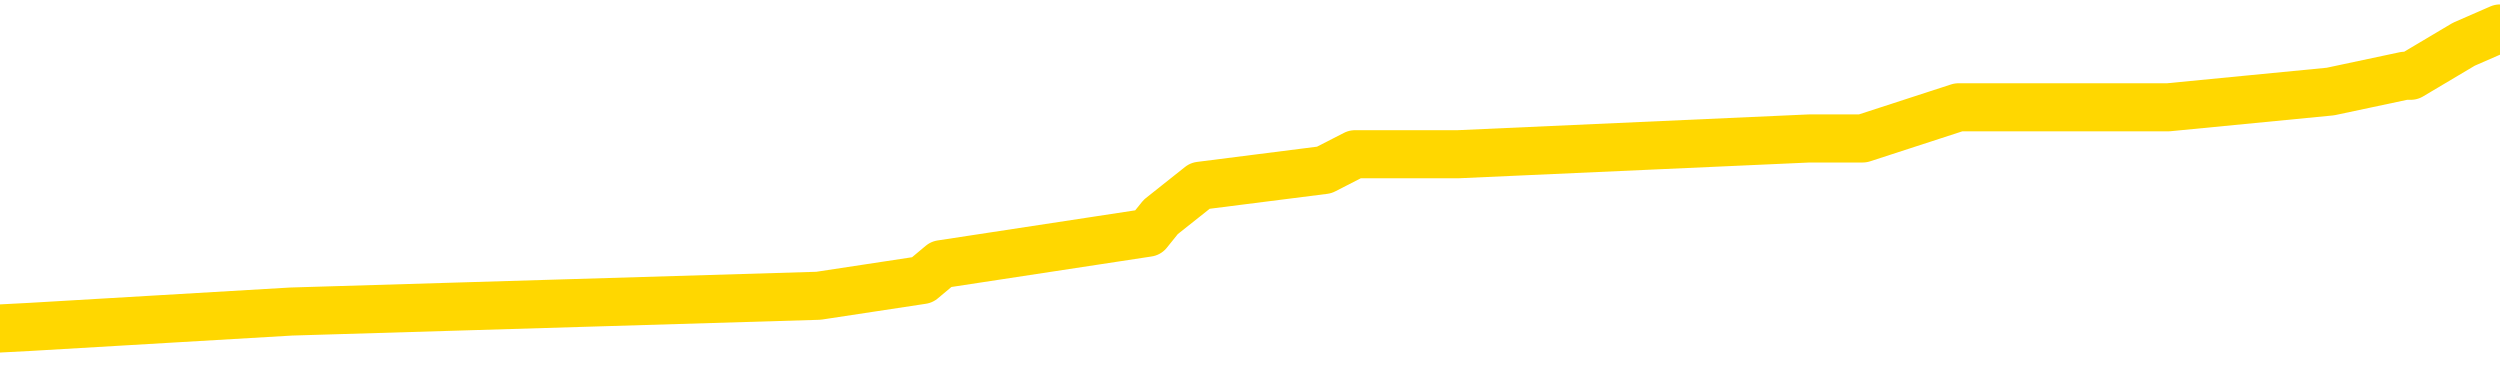 <svg xmlns="http://www.w3.org/2000/svg" version="1.1" viewBox="0 0 6500 1000">
	<path fill="none" stroke="gold" stroke-width="125" stroke-linecap="round" stroke-linejoin="round" d="M0 70417  L-483801 70417 L-483617 70377 L-483127 70295 L-482833 70254 L-482522 70172 L-482287 70131 L-482234 70050 L-482175 69968 L-482022 69927 L-481981 69845 L-481848 69805 L-481556 69764 L-481015 69764 L-480405 69723 L-480357 69723 L-479717 69682 L-479684 69682 L-479158 69682 L-479026 69641 L-478635 69560 L-478307 69478 L-478190 69396 L-477979 69314 L-477262 69314 L-476692 69274 L-476585 69274 L-476410 69233 L-476189 69151 L-475787 69110 L-475762 69029 L-474834 68947 L-474746 68865 L-474664 68783 L-474594 68702 L-474296 68661 L-474144 68579 L-472254 68620 L-472154 68620 L-471891 68620 L-471598 68661 L-471456 68579 L-471207 68579 L-471172 68538 L-471013 68497 L-470550 68416 L-470297 68375 L-470085 68293 L-469833 68252 L-469484 68212 L-468557 68130 L-468463 68048 L-468053 68007 L-466882 67926 L-465693 67885 L-465600 67803 L-465573 67721 L-465307 67640 L-465008 67558 L-464879 67476 L-464842 67395 L-464027 67395 L-463643 67435 L-462583 67476 L-462521 67476 L-462256 68293 L-461785 69069 L-461593 69845 L-461329 70622 L-460992 70581 L-460857 70540 L-460401 70499 L-459658 70458 L-459640 70417 L-459475 70336 L-459407 70336 L-458891 70295 L-457862 70295 L-457666 70254 L-457177 70213 L-456815 70172 L-456407 70172 L-456021 70213 L-454317 70213 L-454219 70213 L-454148 70213 L-454086 70213 L-453902 70172 L-453565 70172 L-452925 70131 L-452848 70091 L-452787 70091 L-452600 70050 L-452521 70050 L-452343 70009 L-452324 69968 L-452094 69968 L-451706 69927 L-450818 69927 L-450778 69886 L-450690 69845 L-450663 69764 L-449655 69723 L-449505 69641 L-449481 69600 L-449348 69560 L-449308 69519 L-448050 69478 L-447992 69478 L-447452 69437 L-447400 69437 L-447353 69437 L-446958 69396 L-446818 69355 L-446619 69314 L-446472 69314 L-446307 69314 L-446031 69355 L-445672 69355 L-445119 69314 L-444474 69274 L-444216 69192 L-444062 69151 L-443661 69110 L-443621 69069 L-443500 69029 L-443438 69069 L-443425 69069 L-443331 69069 L-443038 69029 L-442886 68865 L-442556 68783 L-442478 68702 L-442402 68661 L-442176 68538 L-442109 68457 L-441881 68375 L-441829 68293 L-441664 68252 L-440658 68212 L-440475 68171 L-439924 68130 L-439531 68048 L-439134 68007 L-438283 67926 L-438205 67885 L-437626 67844 L-437185 67844 L-436944 67803 L-436787 67803 L-436386 67721 L-436365 67721 L-435920 67680 L-435515 67640 L-435379 67558 L-435204 67476 L-435068 67395 L-434817 67313 L-433817 67272 L-433735 67231 L-433600 67190 L-433561 67149 L-432671 67109 L-432456 67068 L-432012 67027 L-431895 66986 L-431838 66945 L-431162 66945 L-431062 66904 L-431033 66904 L-429691 66863 L-429285 66823 L-429246 66782 L-428317 66741 L-428219 66700 L-428086 66659 L-427682 66618 L-427656 66578 L-427563 66537 L-427347 66496 L-426936 66414 L-425782 66332 L-425490 66251 L-425462 66169 L-424854 66128 L-424603 66046 L-424584 66006 L-423654 65965 L-423603 65883 L-423481 65842 L-423463 65761 L-423307 65720 L-423132 65638 L-422995 65597 L-422939 65556 L-422831 65515 L-422746 65475 L-422512 65434 L-422438 65393 L-422129 65352 L-422011 65311 L-421841 65270 L-421750 65229 L-421648 65229 L-421624 65189 L-421547 65189 L-421449 65107 L-421083 65066 L-420978 65025 L-420474 64984 L-420023 64944 L-419984 64903 L-419960 64862 L-419920 64821 L-419791 64780 L-419690 64739 L-419248 64698 L-418966 64658 L-418374 64617 L-418243 64576 L-417969 64494 L-417817 64453 L-417663 64412 L-417578 64331 L-417500 64290 L-417314 64249 L-417264 64249 L-417236 64208 L-417157 64167 L-417134 64127 L-416850 64045 L-416246 63963 L-415251 63922 L-414953 63881 L-414219 63841 L-413975 63800 L-413885 63759 L-413307 63718 L-412609 63677 L-411857 63636 L-411538 63595 L-411155 63514 L-411078 63473 L-410444 63432 L-410258 63391 L-410171 63391 L-410041 63391 L-409728 63350 L-409679 63310 L-409537 63269 L-409515 63228 L-408548 63187 L-408002 63146 L-407524 63146 L-407463 63146 L-407139 63146 L-407118 63105 L-407055 63105 L-406845 63064 L-406768 63024 L-406714 62983 L-406691 62942 L-406652 62901 L-406636 62860 L-405879 62819 L-405862 62779 L-405063 62738 L-404911 62697 L-404005 62656 L-403499 62615 L-403270 62533 L-403228 62533 L-403113 62493 L-402937 62452 L-402182 62493 L-402048 62452 L-401884 62411 L-401565 62370 L-401389 62288 L-400367 62207 L-400344 62125 L-400093 62084 L-399880 62002 L-399246 61962 L-399008 61880 L-398975 61798 L-398797 61716 L-398717 61635 L-398627 61594 L-398563 61512 L-398123 61430 L-398099 61390 L-397558 61349 L-397302 61308 L-396808 61267 L-395930 61226 L-395894 61185 L-395841 61145 L-395800 61104 L-395682 61063 L-395406 61022 L-395199 60940 L-395002 60859 L-394979 60777 L-394928 60695 L-394889 60654 L-394811 60613 L-394214 60532 L-394153 60491 L-394050 60450 L-393896 60409 L-393264 60368 L-392583 60328 L-392280 60246 L-391934 60205 L-391736 60164 L-391688 60082 L-391367 60042 L-390740 60001 L-390593 59960 L-390557 59919 L-390499 59878 L-390422 59796 L-390181 59796 L-390093 59756 L-389999 59715 L-389705 59674 L-389571 59633 L-389511 59592 L-389474 59511 L-389201 59511 L-388195 59470 L-388020 59429 L-387969 59429 L-387676 59388 L-387484 59306 L-387151 59265 L-386644 59225 L-386082 59143 L-386067 59061 L-386051 59020 L-385950 58939 L-385836 58857 L-385797 58775 L-385759 58734 L-385693 58734 L-385665 58694 L-385526 58734 L-385234 58734 L-385183 58734 L-385078 58734 L-384814 58694 L-384349 58653 L-384204 58653 L-384150 58571 L-384093 58530 L-383902 58489 L-383536 58448 L-383322 58448 L-383127 58448 L-383069 58448 L-383010 58367 L-382856 58326 L-382587 58285 L-382157 58489 L-382142 58489 L-382065 58448 L-382000 58408 L-381871 58122 L-381847 58081 L-381563 58040 L-381516 57999 L-381461 57958 L-380998 57917 L-380960 57917 L-380919 57877 L-380729 57836 L-380248 57795 L-379761 57754 L-379745 57713 L-379707 57672 L-379450 57631 L-379373 57550 L-379143 57509 L-379127 57427 L-378833 57345 L-378390 57305 L-377943 57264 L-377439 57223 L-377285 57182 L-376998 57141 L-376958 57060 L-376627 57019 L-376405 56978 L-375888 56896 L-375812 56855 L-375565 56774 L-375370 56692 L-375310 56651 L-374534 56610 L-374460 56610 L-374229 56569 L-374213 56569 L-374151 56529 L-373955 56488 L-373491 56488 L-373468 56447 L-373338 56447 L-372037 56447 L-372021 56447 L-371944 56406 L-371850 56406 L-371633 56406 L-371480 56365 L-371302 56406 L-371248 56447 L-370961 56488 L-370921 56488 L-370552 56488 L-370112 56488 L-369929 56488 L-369608 56447 L-369312 56447 L-368866 56365 L-368795 56324 L-368332 56243 L-367895 56202 L-367712 56161 L-366258 56079 L-366126 56038 L-365669 55957 L-365443 55916 L-365057 55834 L-364540 55752 L-363586 55671 L-362792 55589 L-362118 55548 L-361692 55466 L-361381 55426 L-361151 55303 L-360468 55180 L-360454 55058 L-360245 54895 L-360223 54854 L-360048 54772 L-359098 54731 L-358830 54649 L-358015 54609 L-357704 54527 L-357667 54486 L-357609 54404 L-356993 54363 L-356355 54282 L-354729 54241 L-354055 54200 L-353413 54200 L-353335 54200 L-353279 54200 L-353243 54200 L-353215 54159 L-353103 54078 L-353085 54037 L-353062 53996 L-352909 53955 L-352855 53873 L-352777 53832 L-352658 53792 L-352561 53751 L-352443 53710 L-352174 53628 L-351904 53587 L-351886 53506 L-351687 53465 L-351540 53383 L-351313 53342 L-351179 53301 L-350870 53261 L-350810 53220 L-350457 53138 L-350108 53097 L-350007 53056 L-349943 52975 L-349883 52934 L-349499 52852 L-349118 52811 L-349014 52770 L-348753 52729 L-348482 52648 L-348323 52607 L-348291 52566 L-348229 52525 L-348087 52484 L-347903 52444 L-347859 52403 L-347571 52403 L-347555 52362 L-347321 52362 L-347261 52321 L-347222 52321 L-346643 52280 L-346509 52239 L-346486 52076 L-346467 51790 L-346450 51463 L-346433 51136 L-346410 50810 L-346393 50564 L-346372 50279 L-346355 49993 L-346332 49829 L-346315 49666 L-346294 49543 L-346277 49462 L-346228 49339 L-346156 49216 L-346121 49012 L-346097 48849 L-346062 48685 L-346020 48522 L-345983 48440 L-345967 48277 L-345943 48154 L-345906 48073 L-345889 47950 L-345866 47868 L-345848 47787 L-345830 47705 L-345814 47623 L-345785 47501 L-345759 47378 L-345713 47337 L-345697 47256 L-345655 47215 L-345607 47133 L-345536 47051 L-345521 46970 L-345505 46888 L-345443 46847 L-345404 46806 L-345364 46765 L-345198 46725 L-345133 46684 L-345117 46643 L-345073 46561 L-345015 46520 L-344802 46479 L-344768 46439 L-344726 46398 L-344648 46357 L-344111 46316 L-344032 46275 L-343928 46194 L-343840 46153 L-343663 46112 L-343313 46071 L-343157 46030 L-342719 45989 L-342562 45948 L-342433 45908 L-341729 45826 L-341528 45785 L-340567 45703 L-340085 45662 L-339985 45662 L-339893 45622 L-339648 45581 L-339575 45540 L-339132 45458 L-339036 45417 L-339021 45377 L-339005 45336 L-338980 45295 L-338514 45254 L-338297 45213 L-338158 45172 L-337864 45131 L-337775 45091 L-337734 45050 L-337704 45009 L-337532 44968 L-337473 44927 L-337397 44886 L-337316 44845 L-337246 44845 L-336937 44805 L-336852 44764 L-336638 44723 L-336603 44682 L-335919 44641 L-335821 44600 L-335616 44560 L-335569 44519 L-335291 44478 L-335229 44437 L-335212 44355 L-335133 44314 L-334825 44233 L-334801 44192 L-334747 44110 L-334724 44069 L-334602 44029 L-334466 43947 L-334222 43906 L-334096 43906 L-333449 43865 L-333434 43865 L-333409 43865 L-333228 43783 L-333152 43743 L-333061 43702 L-332633 43661 L-332217 43620 L-331824 43538 L-331745 43497 L-331726 43457 L-331363 43416 L-331127 43375 L-330898 43334 L-330585 43293 L-330507 43252 L-330427 43171 L-330248 43089 L-330233 43048 L-329967 42966 L-329887 42926 L-329657 42885 L-329431 42844 L-329116 42844 L-328940 42803 L-328579 42803 L-328187 42762 L-328118 42680 L-328054 42640 L-327914 42558 L-327862 42517 L-327761 42435 L-327259 42395 L-327061 42354 L-326815 42313 L-326629 42272 L-326330 42231 L-326253 42190 L-326087 42109 L-325203 42068 L-325174 41986 L-325052 41904 L-324473 41863 L-324395 41823 L-323682 41823 L-323370 41823 L-323156 41823 L-323140 41823 L-322753 41823 L-322228 41741 L-321782 41700 L-321452 41659 L-321300 41618 L-320974 41618 L-320795 41578 L-320714 41578 L-320508 41496 L-320332 41455 L-319403 41414 L-318514 41373 L-318475 41332 L-318247 41332 L-317868 41292 L-317080 41251 L-316846 41210 L-316770 41169 L-316412 41128 L-315841 41046 L-315574 41006 L-315187 40965 L-315083 40965 L-314913 40965 L-314295 40965 L-314084 40965 L-313776 40965 L-313723 40924 L-313595 40883 L-313542 40842 L-313423 40801 L-313087 40720 L-312128 40679 L-311996 40597 L-311794 40556 L-311163 40515 L-310852 40475 L-310438 40434 L-310411 40393 L-310265 40352 L-309845 40311 L-308512 40311 L-308466 40270 L-308337 40189 L-308320 40148 L-307742 40066 L-307537 40025 L-307507 39984 L-307466 39944 L-307409 39903 L-307371 39862 L-307293 39821 L-307150 39780 L-306696 39739 L-306577 39698 L-306292 39658 L-305920 39617 L-305823 39576 L-305497 39535 L-305142 39494 L-304972 39453 L-304925 39412 L-304816 39372 L-304727 39331 L-304699 39290 L-304623 39208 L-304319 39167 L-304285 39086 L-304214 39045 L-303846 39004 L-303510 38963 L-303429 38963 L-303210 38922 L-303038 38881 L-303011 38841 L-302513 38800 L-301964 38718 L-301084 38677 L-300985 38595 L-300908 38555 L-300634 38514 L-300387 38432 L-300313 38391 L-300251 38310 L-300132 38269 L-300090 38228 L-299980 38187 L-299903 38105 L-299202 38064 L-298957 38024 L-298917 37983 L-298761 37942 L-298161 37942 L-297935 37942 L-297842 37942 L-297367 37942 L-296770 37860 L-296250 37819 L-296229 37779 L-296084 37738 L-295764 37738 L-295222 37738 L-294990 37738 L-294819 37738 L-294333 37697 L-294105 37656 L-294020 37615 L-293674 37574 L-293348 37574 L-292825 37533 L-292498 37493 L-291897 37452 L-291700 37370 L-291648 37329 L-291607 37288 L-291326 37247 L-290642 37166 L-290331 37125 L-290307 37043 L-290115 37002 L-289893 36962 L-289807 36921 L-289143 36839 L-289119 36798 L-288897 36716 L-288567 36676 L-288215 36594 L-288010 36553 L-287777 36471 L-287520 36430 L-287330 36349 L-287283 36308 L-287056 36267 L-287021 36226 L-286865 36185 L-286650 36145 L-286477 36104 L-286386 36063 L-286109 36022 L-285865 35981 L-285549 35940 L-285123 35940 L-285086 35940 L-284602 35940 L-284369 35940 L-284157 35899 L-283931 35859 L-283381 35859 L-283134 35818 L-282300 35818 L-282244 35777 L-282223 35736 L-282065 35695 L-281603 35654 L-281562 35613 L-281223 35532 L-281089 35491 L-280866 35450 L-280294 35409 L-279822 35368 L-279628 35328 L-279435 35287 L-279245 35246 L-279144 35205 L-278776 35164 L-278729 35123 L-278648 35082 L-277354 35042 L-277306 35001 L-277038 35001 L-276892 35001 L-276342 35001 L-276225 34960 L-276143 34919 L-275784 34878 L-275560 34837 L-275279 34796 L-274950 34715 L-274442 34674 L-274329 34633 L-274251 34592 L-274086 34551 L-273792 34551 L-273323 34551 L-273127 34592 L-273076 34592 L-272426 34551 L-272304 34511 L-271850 34511 L-271814 34470 L-271346 34429 L-271235 34388 L-271219 34347 L-271003 34347 L-270822 34306 L-270291 34306 L-269261 34306 L-269062 34265 L-268603 34225 L-267655 34143 L-267556 34102 L-267202 34020 L-267142 33979 L-267127 33939 L-267092 33898 L-266723 33857 L-266603 33816 L-266360 33775 L-266197 33734 L-266009 33694 L-265889 33653 L-264818 33571 L-263960 33530 L-263748 33448 L-263650 33408 L-263476 33326 L-263143 33285 L-263071 33244 L-263014 33203 L-262838 33203 L-262449 33162 L-262214 33122 L-262103 33081 L-261986 33040 L-261005 32999 L-260979 32958 L-260385 32877 L-260352 32877 L-260204 32836 L-259919 32795 L-259008 32795 L-258061 32795 L-257908 32754 L-257806 32754 L-257674 32713 L-257531 32672 L-257505 32631 L-257391 32591 L-257172 32550 L-256491 32509 L-256362 32468 L-256058 32427 L-255818 32345 L-255486 32305 L-254847 32264 L-254505 32182 L-254443 32141 L-254287 32141 L-253366 32141 L-252895 32141 L-252852 32141 L-252839 32100 L-252798 32060 L-252775 32019 L-252749 31978 L-252605 31937 L-252182 31896 L-251847 31896 L-251656 31855 L-251227 31855 L-251039 31814 L-250650 31733 L-250116 31692 L-249743 31651 L-249722 31651 L-249472 31610 L-249354 31569 L-249278 31529 L-249142 31488 L-249103 31447 L-249023 31406 L-248628 31365 L-248132 31324 L-248021 31243 L-247848 31202 L-247539 31161 L-247092 31120 L-246769 31079 L-246626 30997 L-246199 30916 L-246046 30834 L-245991 30752 L-245177 30712 L-245157 30671 L-244785 30630 L-244729 30630 L-243599 30589 L-243532 30589 L-242973 30548 L-242779 30507 L-242642 30466 L-242409 30426 L-242062 30385 L-242027 30303 L-241992 30262 L-241924 30180 L-241575 30140 L-241403 30099 L-240918 30058 L-240901 30017 L-240576 29976 L-240419 29935 L-239278 29854 L-239253 29813 L-239061 29731 L-238868 29690 L-238618 29649 L-238600 29609 L-237580 29568 L-237283 29527 L-237207 29486 L-237071 29404 L-236895 29363 L-236319 29282 L-236103 29241 L-236039 29200 L-235909 29159 L-235872 29078 L-235348 29037 L-235210 45131 L-235196 45131 L-235173 45131 L-235153 45131 L-234926 28996 L-234150 28996 L-234108 28996 L-233741 28996 L-233662 28955 L-233610 28914 L-232937 28873 L-232195 28832 L-231770 28832 L-231322 28792 L-230261 28751 L-229949 28669 L-229539 28669 L-229467 28628 L-228943 28628 L-228848 28628 L-228830 28628 L-228385 28587 L-228200 28506 L-227420 28424 L-226747 28383 L-226335 28261 L-226103 28179 L-225963 28138 L-225881 28056 L-225861 28015 L-225785 28015 L-225657 27975 L-225340 28015 L-225115 28015 L-224790 27975 L-224728 27975 L-224358 27975 L-224325 27975 L-224117 27975 L-223449 27975 L-223372 27975 L-223214 27893 L-223103 27893 L-222777 27852 L-222622 27811 L-222281 27811 L-222224 27729 L-221885 27648 L-221682 27607 L-221629 27525 L-220253 27484 L-220123 27444 L-219689 27403 L-219369 27362 L-218541 27280 L-218418 27239 L-217687 27158 L-217531 27076 L-217490 27035 L-217437 26994 L-217414 26953 L-217300 26912 L-217003 26872 L-216713 26831 L-216659 26790 L-216538 26749 L-216508 26708 L-216408 26667 L-215965 26667 L-215813 26627 L-214977 26627 L-214435 26586 L-214101 26586 L-214085 26545 L-214009 26504 L-213893 26463 L-213699 26422 L-213434 26381 L-212600 26341 L-212503 26300 L-211982 26259 L-211940 26218 L-211841 26177 L-211013 26177 L-210878 26136 L-210539 26136 L-209985 26095 L-209605 26055 L-209442 26014 L-209132 25973 L-208320 25932 L-208014 25891 L-207745 25891 L-207424 25891 L-207103 25932 L-206827 25932 L-205999 25850 L-205904 25810 L-205811 25687 L-205707 25564 L-205320 25442 L-204840 25360 L-204823 25319 L-204705 25279 L-204337 25197 L-204242 25156 L-203408 25074 L-203331 25033 L-203031 24993 L-202941 24952 L-202533 24870 L-202423 24788 L-201724 24747 L-201251 24707 L-201191 24666 L-200972 24584 L-200698 24543 L-200585 24502 L-199558 24462 L-199171 24421 L-199151 24380 L-198818 24339 L-198574 24298 L-198140 24257 L-198030 24216 L-197913 24176 L-197461 24094 L-196871 24053 L-196534 24012 L-194641 23971 L-194528 23890 L-194316 23849 L-192998 23808 L-192891 14617 L-192825 5548 L-192789 -2825 L-192727 -2825 L-192227 6283 L-191552 15270 L-191531 23563 L-191260 23481 L-190292 23481 L-189603 23440 L-189441 23399 L-188900 23359 L-188810 23318 L-187791 23277 L-186843 23195 L-186478 23236 L-186375 23277 L-185786 23277 L-185727 23277 L-185627 23236 L-185186 23154 L-185079 23113 L-184637 23073 L-183637 22950 L-183381 22828 L-183278 22705 L-183148 22623 L-182781 22542 L-182200 22460 L-182170 22419 L-181854 22378 L-179871 22337 L-179755 22296 L-179688 22296 L-179329 22256 L-177710 22215 L-177533 22215 L-177388 22215 L-176566 22256 L-176513 22296 L-176459 22296 L-176025 22296 L-175044 22337 L-174970 22337 L-173886 22296 L-173673 22296 L-172956 22215 L-172568 22174 L-172349 22092 L-172030 22011 L-171536 21929 L-171408 21888 L-171179 21806 L-170947 21725 L-170888 21684 L-170598 21643 L-170326 21561 L-169296 21520 L-167631 21479 L-167212 21439 L-167075 21398 L-166918 21398 L-166613 21357 L-166385 21275 L-166227 21234 L-166067 21153 L-165898 21071 L-165851 21030 L-165798 20989 L-165776 20989 L-165390 20948 L-165140 20948 L-164870 20948 L-164709 20948 L-164619 20948 L-162960 20948 L-162795 20989 L-162415 20948 L-161955 20948 L-161346 20867 L-160253 20826 L-159821 20785 L-159790 20744 L-159728 20703 L-159710 20662 L-158007 20622 L-157965 20581 L-157498 20540 L-157311 20499 L-157279 20417 L-156684 20377 L-156634 20336 L-156311 20295 L-156261 20254 L-156050 20213 L-156032 20172 L-155766 20091 L-155713 20050 L-155244 20009 L-154734 19927 L-154655 19927 L-154361 19886 L-154345 19845 L-154306 19805 L-154235 19764 L-154078 19723 L-153132 19723 L-153075 19723 L-152554 19723 L-152362 19682 L-152261 19682 L-152035 19641 L-151525 19641 L-151137 20744 L-151068 20744 L-150719 20703 L-150362 20662 L-149234 19478 L-149182 19396 L-148956 19355 L-148922 19314 L-148797 19233 L-148698 19233 L-148434 19233 L-147693 19274 L-147115 19274 L-146821 19274 L-146116 19274 L-145937 19233 L-145914 19233 L-145278 19192 L-144966 19151 L-144570 19151 L-144540 19110 L-144519 19069 L-144366 19029 L-143680 19029 L-143664 19029 L-143324 19029 L-143052 18988 L-143014 18947 L-142958 18865 L-142936 18824 L-142864 18783 L-142532 18743 L-142426 18702 L-142397 18620 L-142199 18579 L-142046 18538 L-141178 18497 L-140616 18416 L-140600 18416 L-140499 18375 L-140396 18416 L-140250 18416 L-140172 18416 L-140134 18375 L-140078 18334 L-140005 18293 L-139860 18252 L-139378 18252 L-138974 18212 L-138107 18252 L-138087 18252 L-137830 18252 L-137753 18252 L-137724 18212 L-137714 18130 L-137697 18089 L-137404 18048 L-137364 18007 L-137292 17966 L-137219 17926 L-137014 17885 L-136854 17762 L-136552 17640 L-136475 17476 L-136458 17354 L-136241 17272 L-136010 17272 L-135900 17313 L-135530 17354 L-135372 17354 L-135141 17354 L-134972 17354 L-134827 17313 L-134695 17272 L-133419 17190 L-133016 17109 L-132955 17068 L-132838 16986 L-132413 16945 L-132398 16863 L-132336 16823 L-132063 16741 L-131950 16700 L-131668 16618 L-131391 16578 L-130965 16496 L-130943 16455 L-130865 16414 L-130739 16373 L-130153 16332 L-129762 16292 L-129426 16251 L-128837 16210 L-128735 16210 L-128564 16169 L-128428 16169 L-127600 16128 L-126415 16087 L-126379 16046 L-126323 16046 L-126103 16006 L-125898 16006 L-125743 16006 L-125487 15965 L-125410 15924 L-124867 15883 L-124831 15842 L-124582 15801 L-124195 15761 L-123369 15720 L-123011 15679 L-122700 15679 L-122442 15638 L-122219 15597 L-121812 15556 L-121696 15515 L-121513 15475 L-121460 15475 L-121271 15434 L-121100 15393 L-121071 15352 L-120791 15311 L-120481 15270 L-120343 15229 L-120033 15189 L-119839 15189 L-119824 15148 L-119104 15148 L-118971 15066 L-118673 15025 L-118582 14984 L-117982 14984 L-117943 14944 L-117865 14903 L-117245 14862 L-117093 14780 L-117052 14739 L-116742 14698 L-116550 14658 L-116357 14576 L-116301 14494 L-115993 14453 L-115940 14412 L-115886 14453 L-115860 14453 L-115735 14453 L-114925 14412 L-114848 14372 L-114308 14331 L-114039 14290 L-113379 14249 L-112472 14208 L-112231 14167 L-111698 14127 L-111481 14086 L-110374 14127 L-110323 14127 L-109548 14127 L-109000 14086 L-108889 14045 L-108736 13963 L-108681 13922 L-108515 13881 L-108138 13841 L-107691 13800 L-107636 13759 L-107481 13718 L-106802 13677 L-106581 13636 L-106063 13595 L-105215 13514 L-105199 13473 L-103408 13432 L-102853 13391 L-102736 13350 L-101730 13310 L-101694 13269 L-101461 13269 L-101368 13269 L-101328 13269 L-100996 13228 L-100644 13187 L-100379 13105 L-100093 13064 L-99782 12983 L-99528 12901 L-99434 12860 L-98944 12819 L-98737 12779 L-98171 12738 L-98057 12779 L-97705 12738 L-97654 12738 L-97614 12738 L-97011 12656 L-96277 12574 L-95695 12493 L-95460 12411 L-94920 12288 L-94767 12207 L-94265 12166 L-94056 12084 L-94033 12084 L-93974 12043 L-93011 12043 L-92834 12002 L-92392 11962 L-92367 11880 L-92212 11839 L-92131 11839 L-91981 11880 L-91334 11880 L-91284 11839 L-90164 11798 L-89180 11757 L-89118 11716 L-88398 11676 L-87533 11635 L-87154 11594 L-86935 11594 L-86176 11553 L-86124 11512 L-85815 11430 L-84963 11430 L-84770 11390 L-84593 11349 L-84369 11349 L-84242 11308 L-84050 11308 L-83818 11267 L-83648 11308 L-83362 11267 L-83082 11267 L-82999 11226 L-82829 11185 L-82812 11104 L-82658 11063 L-82619 11022 L-81843 10981 L-81767 10981 L-81535 10899 L-81108 10859 L-80762 10818 L-80179 10777 L-79910 10777 L-79651 10777 L-79522 10695 L-79506 10654 L-79392 10613 L-79368 10573 L-79134 10532 L-79098 10491 L-77782 10491 L-77726 10450 L-77047 10368 L-76475 10368 L-76349 10368 L-76196 10368 L-76119 10368 L-75807 10287 L-75534 10246 L-75445 10164 L-75343 10164 L-74416 10123 L-74339 10123 L-73975 10123 L-73951 10082 L-73914 10042 L-73139 9960 L-73047 9919 L-72907 9878 L-72505 9837 L-72244 9837 L-72000 9878 L-71786 9837 L-71705 9837 L-71629 9837 L-71553 9837 L-71366 9878 L-71299 9878 L-71050 9878 L-70995 9837 L-70857 9796 L-70778 9715 L-70664 9674 L-70441 9633 L-70277 9592 L-70236 9551 L-70066 9511 L-69695 9470 L-69681 9429 L-69565 9388 L-68843 9347 L-68807 9306 L-68675 9306 L-68327 9265 L-67915 9265 L-67879 9265 L-67801 9225 L-67762 9184 L-67398 9143 L-67194 9102 L-67179 9061 L-66833 9020 L-66485 9020 L-66159 9020 L-66057 8979 L-65905 8979 L-65710 8939 L-65479 8939 L-65386 8939 L-65231 8939 L-65153 8939 L-65113 8898 L-64999 8857 L-64976 8816 L-64725 8816 L-64586 8734 L-64008 8612 L-63180 8530 L-62692 8448 L-62571 8408 L-62533 8367 L-62520 8326 L-62368 8244 L-62267 8162 L-62034 8122 L-61644 8040 L-61339 7999 L-61324 7958 L-61153 7917 L-60914 7836 L-60318 7836 L-59714 7795 L-59674 7795 L-59634 7795 L-59481 7754 L-59428 7713 L-59365 7672 L-59297 7631 L-59242 7550 L-59217 7509 L-59170 7468 L-59076 7386 L-58939 7345 L-58785 7305 L-58653 7264 L-58612 7264 L-58577 7223 L-58515 7182 L-58242 7100 L-57927 7060 L-57886 6978 L-57801 6937 L-57624 6896 L-57386 6855 L-57029 6814 L-56999 6774 L-56430 6733 L-56307 6692 L-56071 6651 L-56048 6651 L-55767 6610 L-55481 6610 L-55226 6610 L-54654 6569 L-54357 6529 L-54281 6488 L-53582 6447 L-53504 6406 L-53469 6365 L-53443 6324 L-53392 6243 L-53198 6202 L-53057 6120 L-53022 6079 L-52981 6038 L-52386 5997 L-52154 5957 L-51870 6243 L-51816 6488 L-51742 6774 L-51664 7019 L-51427 6937 L-51184 6896 L-51048 6855 L-50942 6814 L-50862 6774 L-50475 6692 L-50348 6651 L-50195 6610 L-50157 6569 L-50012 6529 L-49790 6488 L-49616 6447 L-49547 6406 L-48726 6324 L-48710 6324 L-48415 6283 L-47627 6243 L-47317 6243 L-47171 6202 L-46943 6161 L-46742 6079 L-45805 6038 L-45769 5997 L-45746 5957 L-45705 5875 L-45437 5834 L-44840 5793 L-44776 5752 L-44741 5712 L-44724 5671 L-44029 5671 L-43827 5671 L-43796 5671 L-43462 5671 L-43354 5630 L-42730 5548 L-42225 5507 L-42188 5426 L-41746 5426 L-41650 5385 L-41491 5385 L-41178 5385 L-41166 5385 L-40725 5426 L-40244 5466 L-40114 5466 L-39794 5466 L-39726 5426 L-39422 5426 L-39246 5385 L-39052 5344 L-38810 5262 L-38612 5180 L-38586 5099 L-38008 5058 L-37938 5017 L-37529 4976 L-37474 4935 L-37428 4895 L-37064 4854 L-36918 4813 L-36713 4772 L-36616 4772 L-36461 4731 L-36400 4690 L-36252 4609 L-36151 4568 L-35595 4568 L-35572 4649 L-35400 4690 L-34858 4731 L-34797 4731 L-34743 4649 L-34715 4568 L-34644 4527 L-34627 4445 L-34564 4404 L-34527 4323 L-34373 4282 L-34047 4241 L-33481 4200 L-33466 4159 L-33404 4078 L-33303 3996 L-33257 3996 L-33014 3955 L-32592 3955 L-32437 3955 L-30695 3873 L-30154 3832 L-29210 3792 L-28801 3751 L-28260 3669 L-28064 3628 L-27895 3587 L-27599 3546 L-27485 3506 L-27469 3506 L-27315 3465 L-27175 3424 L-27098 3342 L-26966 3342 L-26618 3342 L-26248 3383 L-25650 3383 L-25474 3383 L-25318 3342 L-25049 3301 L-24897 3301 L-24606 3424 L-24582 3506 L-24499 3587 L-24272 3669 L-23572 3628 L-23446 3587 L-23014 3546 L-22920 3506 L-21715 3506 L-21666 3465 L-21373 3465 L-20969 3424 L-20694 3342 L-20674 3301 L-20557 3261 L-20480 3220 L-20299 3179 L-19819 3138 L-19368 3056 L-18958 3015 L-18927 2975 L-18509 2934 L-18395 2934 L-18277 2934 L-18261 2934 L-18067 2893 L-18045 2811 L-17813 2770 L-17370 2729 L-17050 2648 L-16586 2648 L-16420 2607 L-16265 2566 L-16110 2566 L-15656 2566 L-15337 2566 L-15282 2607 L-14911 2607 L-14873 2648 L-14547 2648 L-14430 2607 L-14331 2566 L-14005 2484 L-13618 2444 L-13358 2403 L-12999 2321 L-12743 2280 L-10572 2239 L-10523 2198 L-10501 2158 L-10089 2158 L-10028 2158 L-9957 2198 L-9727 2198 L-9416 2158 L-9113 2076 L-9068 2035 L-8760 1994 L-8627 1953 L-8411 1912 L-7699 1872 L-7544 1872 L-7405 1831 L-7256 1831 L-7235 1831 L-7041 1790 L-7016 1749 L-6925 1708 L-6903 1667 L-6886 1627 L-6786 1586 L-5858 1545 L-5400 1545 L-4308 1463 L-3885 1463 L-3481 1422 L-3442 1381 L-3189 1341 L-2414 1259 L-2398 1218 L-2374 1177 L-2181 1136 L-1444 1095 L-1175 1055 L-1135 1014 L-736 932 L-711 891 L77 850 L757 810 L2128 769 L2398 728 L2447 687 L2985 605 L3018 564 L3120 483 L3443 442 L3523 401 L3791 401 L4704 360 L4843 360 L5092 279 L5637 279 L6059 238 L6252 197 L6268 197 L6406 115 L6500 74" />
</svg>
